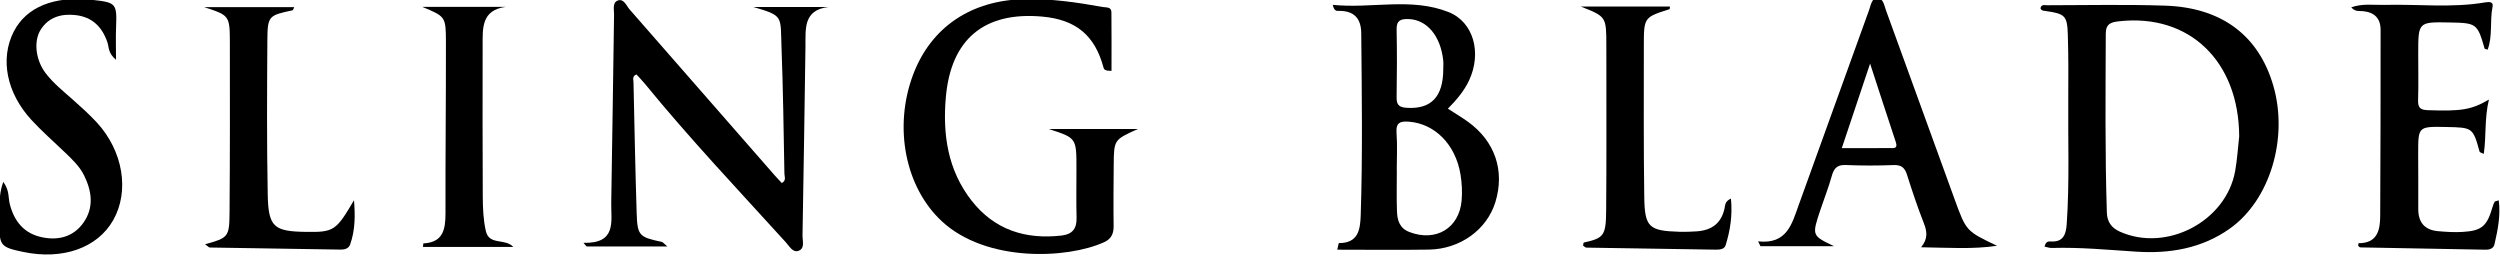 <?xml version="1.0" encoding="utf-8"?>
<!-- Generator: Adobe Illustrator 26.0.1, SVG Export Plug-In . SVG Version: 6.00 Build 0)  -->
<svg version="1.1" id="Layer_1" xmlns="http://www.w3.org/2000/svg" xmlns:xlink="http://www.w3.org/1999/xlink" x="0px" y="0px"
	 viewBox="0 0 576 59" style="enable-background:new 0 0 576 59;" xml:space="preserve">
<path d="M471.07,56.82c0.26-1.18,0.87-1.22,1.39-1.19c2.9,0.2,3.54-1.57,3.71-3.98c0.67-9.71,0.27-19.42,0.36-29.13
	c0.04-4.8,0.04-9.6-0.1-14.4c-0.13-4.54-0.61-4.95-5.24-5.6c-0.44-0.06-0.88-0.08-1.06-0.62c0.17-0.97,0.99-0.69,1.57-0.69
	C480.74,1.2,489.8,1,498.83,1.3c13.08,0.43,21.59,6.91,24.94,18.44c3.51,12.09-0.75,26.33-9.98,32.9
	c-6.48,4.62-13.92,5.85-21.65,5.34c-6.46-0.42-12.9-1.04-19.39-0.85C472.23,57.16,471.7,56.95,471.07,56.82z M515.91,31.43
	C515.84,14.1,504.43,3.11,488.27,4.9c-1.83,0.2-3.1,0.52-3.1,2.86c-0.05,13.75-0.19,27.49,0.25,41.23c0.07,2.2,1.14,3.56,3.01,4.39
	c10.78,4.8,24.47-2.38,26.55-13.97C515.45,36.78,515.61,34.09,515.91,31.43z"/>
<path d="M153.75,56.78c-6.66,0-12.63,0-18.6,0c-0.24-0.28-0.48-0.55-0.72-0.83c7.76,0.19,6.32-5.05,6.4-9.29
	c0.25-14.41,0.43-28.83,0.65-43.24c0.02-1.19-0.44-2.84,0.88-3.31c1.37-0.49,1.94,1.2,2.7,2.06c11.18,12.76,22.33,25.54,33.5,38.31
	c0.51,0.58,1.04,1.13,1.56,1.69c1.1-0.58,0.62-1.46,0.61-2.13c-0.18-9.72-0.3-19.44-0.67-29.16c-0.27-7.24,0.53-7.21-6.48-9.27
	c5.76,0,11.52,0,17.28,0c-5.84,0.72-5.23,5.09-5.28,9.07c-0.21,14.52-0.42,29.05-0.68,43.57c-0.02,1.25,0.62,3.02-0.97,3.55
	c-1.28,0.43-2.07-1.09-2.87-1.97c-10.95-12.06-22.16-23.9-32.47-36.52c-0.62-0.76-1.32-1.46-1.95-2.16
	c-1.04,0.41-0.69,1.19-0.68,1.78c0.22,10.05,0.41,20.11,0.73,30.16c0.17,5.21,0.57,5.54,5.79,6.64
	C152.73,55.79,152.93,56.09,153.75,56.78z"/>
<path d="M241.62,29.72c6.59,0,13.18,0,20.56,0c-5.51,2.47-5.53,2.47-5.58,8.25c-0.04,4.69-0.09,9.39-0.02,14.08
	c0.03,1.77-0.53,2.99-2.17,3.74c-8.5,3.88-27.14,4.69-37.39-4.79c-8.41-7.77-11.22-21.62-6.64-33.8
	c4.14-10.98,13.4-17.16,25.69-17.4c6.08-0.12,12.03,0.73,17.97,1.81c0.81,0.15,2.02-0.09,2.03,1.21c0.05,4.52,0.02,9.04,0.02,13.51
	c-1.41,0.01-1.71-0.28-1.83-0.73c-2-7.46-6.35-11.08-14.16-11.78c-13.32-1.19-21.02,5.2-22.18,18.59
	c-0.75,8.58,0.44,16.78,5.91,23.79c5.29,6.77,12.46,9.04,20.82,8.06c2.44-0.29,3.45-1.62,3.39-4.07c-0.1-3.8-0.02-7.6-0.03-11.4
	C248.02,31.79,248.02,31.79,241.62,29.72z"/>
<path d="M307.07,1.12c9.01,0.91,18.03-1.75,26.65,1.65c5.83,2.3,7.71,9.43,4.76,15.75c-1.15,2.45-2.87,4.48-4.89,6.52
	c1.65,1.07,3.17,1.97,4.59,2.99c6.26,4.49,8.58,11.3,6.35,18.55c-1.95,6.33-8.09,10.81-15.31,10.93
	c-6.97,0.11-13.94,0.02-21.11,0.02c0.26-1.13,0.31-1.52,0.35-1.52c4.5,0.02,4.94-3.09,5.05-6.48c0.45-13.95,0.25-27.91,0.12-41.87
	c-0.03-3.4-1.64-5.18-5.12-5.15C308.01,2.53,307.39,2.62,307.07,1.12z M321.81,39.29c0.01,0,0.02,0,0.02,0
	c0,3.12-0.08,6.24,0.03,9.35c0.07,2.05,0.56,3.93,2.85,4.81c6.07,2.35,11.51-0.84,12.05-7.27c0.17-1.97,0.06-4.02-0.26-5.98
	c-1.14-6.93-5.91-11.68-11.83-12.16c-2.01-0.16-3.09,0.16-2.91,2.58C321.98,33.49,321.81,36.4,321.81,39.29z M332.53,15.94
	c0-0.67,0.06-1.34-0.01-2.01c-0.61-5.72-3.82-9.45-8.06-9.54c-1.71-0.04-2.72,0.3-2.68,2.36c0.1,5.24,0.09,10.48,0,15.72
	c-0.03,1.76,0.66,2.26,2.33,2.37C329.72,25.2,332.51,22.33,332.53,15.94z"/>
<path d="M405.07,55.61c6.67,0.73,7.79-4.06,9.35-8.37c5.42-14.98,10.8-29.98,16.23-44.96c0.4-1.09,0.59-2.83,2.01-2.72
	c1.27,0.1,1.48,1.75,1.9,2.9c5.28,14.55,10.56,29.11,15.86,43.66c2.6,7.14,2.63,7.14,9.7,10.51c-5.63,0.84-11.28,0.43-17.5,0.34
	c1.67-2.02,1.35-3.73,0.61-5.61c-1.43-3.63-2.66-7.33-3.84-11.05c-0.51-1.62-1.26-2.34-3.06-2.28c-3.68,0.14-7.37,0.15-11.05-0.01
	c-1.97-0.08-2.74,0.73-3.23,2.5c-0.75,2.68-1.78,5.28-2.66,7.92c-1.94,5.83-1.94,5.83,3.16,8.28c-5.65,0-11.29,0-16.94,0
	C405.43,56.36,405.25,55.98,405.07,55.61z M424.35,34.13c4,0,7.54,0.01,11.09-0.01c0.86,0,1.87,0.18,1.36-1.37
	c-1.93-5.77-3.79-11.56-5.93-18.1C428.56,21.54,426.51,27.66,424.35,34.13z"/>
<path d="M575.71,46.16c0.46,3.53-0.23,6.83-0.98,10.12c-0.23,1.01-1.15,1.27-2.12,1.25c-9.6-0.18-19.2-0.34-28.8-0.53
	c-0.17,0-0.33-0.24-0.49-0.38c0.03-0.21,0.06-0.59,0.09-0.59c4.32,0.03,4.97-3,4.99-6.25c0.09-14.3,0.08-28.59,0.09-42.89
	c0-2.69-1.44-4.07-4.08-4.32c-0.82-0.08-1.76,0.2-2.68-0.88c2.64-0.94,5.18-0.5,7.6-0.56c7.8-0.21,15.62,0.75,23.39-0.6
	c0.89-0.15,1.79-0.07,1.57,1.01c-0.68,3.26,0.06,6.69-1.13,9.9c-0.33-0.11-0.68-0.14-0.71-0.26c-1.65-5.74-1.85-5.89-8-6
	c-7.29-0.14-7.29-0.14-7.29,7.2c0,3.57,0.08,7.15-0.03,10.72c-0.05,1.76,0.54,2.23,2.29,2.29c7.55,0.25,9.95-0.04,14.03-2.45
	c-1.06,4.41-0.58,8.41-1.19,12.52c-0.6-0.3-0.91-0.35-0.95-0.48c-1.57-5.6-1.57-5.6-7.78-5.72c-6.38-0.12-6.38-0.12-6.38,6.13
	c0,4.24,0.05,8.49,0.02,12.73c-0.02,3.08,1.43,4.85,4.5,5.14c1.88,0.17,3.79,0.29,5.68,0.18c4.46-0.26,5.65-1.32,6.93-5.73
	c0.12-0.42,0.28-0.85,0.49-1.23C574.84,46.36,575.14,46.35,575.71,46.16z"/>
<path d="M0.75,41.89c1.47,2,1.13,3.65,1.5,5.11c1.03,4.07,3.36,6.84,7.49,7.68c3.76,0.76,7.22-0.13,9.51-3.41
	c2.43-3.48,1.91-7.2,0.15-10.8c-1.04-2.14-2.77-3.76-4.47-5.39c-2.58-2.46-5.27-4.83-7.69-7.45C1.49,21.39-0.02,13.53,3.16,7.3
	c2.9-5.68,9.28-8.28,18.01-7.34c5.64,0.61,5.79,0.81,5.57,6.43c-0.09,2.24-0.01,4.48-0.01,7.38c-1.86-1.54-1.6-2.88-1.97-3.98
	c-1.22-3.61-3.53-5.9-7.42-6.32c-3.22-0.34-6.06,0.46-7.91,3.28C7.68,9.42,8.2,13.8,10.48,16.81c1.76,2.33,4.04,4.15,6.21,6.07
	c1.92,1.7,3.84,3.42,5.58,5.3c6.1,6.59,7.62,15.84,3.81,22.55c-3.63,6.38-11.59,9.21-20.66,7.33c-5.27-1.09-5.63-1.46-5.53-6.76
	C-0.07,48.35-0.47,45.32,0.75,41.89z"/>
<path d="M47.25,56.27c5.36-1.48,5.6-1.62,5.64-7.44c0.1-12.95,0.09-25.89,0.07-38.84c-0.01-6.43-0.07-6.43-5.93-8.35
	c6.89,0,13.77,0,20.75,0c-0.12,0.24-0.21,0.7-0.39,0.74c-5.48,1.16-5.75,1.3-5.79,6.88c-0.08,11.83-0.14,23.66,0.08,35.49
	c0.14,7.59,1.39,8.58,8.91,8.68c6.32,0.09,6.87-0.29,10.97-7.3c0.28,3.43,0.3,6.85-0.88,10.18c-0.34,0.96-1.24,1.21-2.2,1.2
	c-10.04-0.15-20.08-0.3-30.12-0.48C48.11,57.04,47.87,56.71,47.25,56.27z"/>
<path d="M364.21,1.51c6.84,0,13.68,0,20.56,0c-0.06,0.41-0.05,0.59-0.1,0.6c-5.9,1.88-5.93,1.88-5.93,8.48
	c0,11.61-0.07,23.22,0.1,34.83c0.1,6.96,1.1,7.77,8.11,7.98c1.34,0.04,2.68-0.01,4.01-0.1c3.38-0.24,5.64-1.83,6.38-5.31
	c0.15-0.7,0.05-1.59,1.47-2.24c0.38,3.86-0.16,7.35-1.23,10.76c-0.29,0.93-1.37,1.02-2.3,1.01c-9.93-0.15-19.86-0.3-29.79-0.47
	c-0.26,0-0.52-0.33-0.76-0.49c0.08-0.29,0.1-0.66,0.19-0.68c4.61-1.03,5.09-1.55,5.14-7.43c0.1-10.83,0.04-21.66,0.05-32.49
	c0-1.79,0-3.57-0.01-5.36C370.1,3.83,370.1,3.83,364.21,1.51z"/>
<path d="M118.27,56.9c-6.93,0-13.85,0-20.82,0c0.05-0.44,0.07-0.82,0.1-0.82c4.52-0.22,5.09-3.2,5.09-6.88
	c-0.03-13.19,0.12-26.37,0.1-39.56c-0.01-5.84-0.13-5.84-5.46-8.06c6.43,0,12.86,0,19.28,0c-5.63,0.73-5.36,4.88-5.36,8.83
	c-0.01,11.62-0.04,23.25,0.03,34.87c0.02,2.67,0.12,5.41,0.72,7.99C112.72,56.58,116.36,54.84,118.27,56.9z"/>
</svg>

